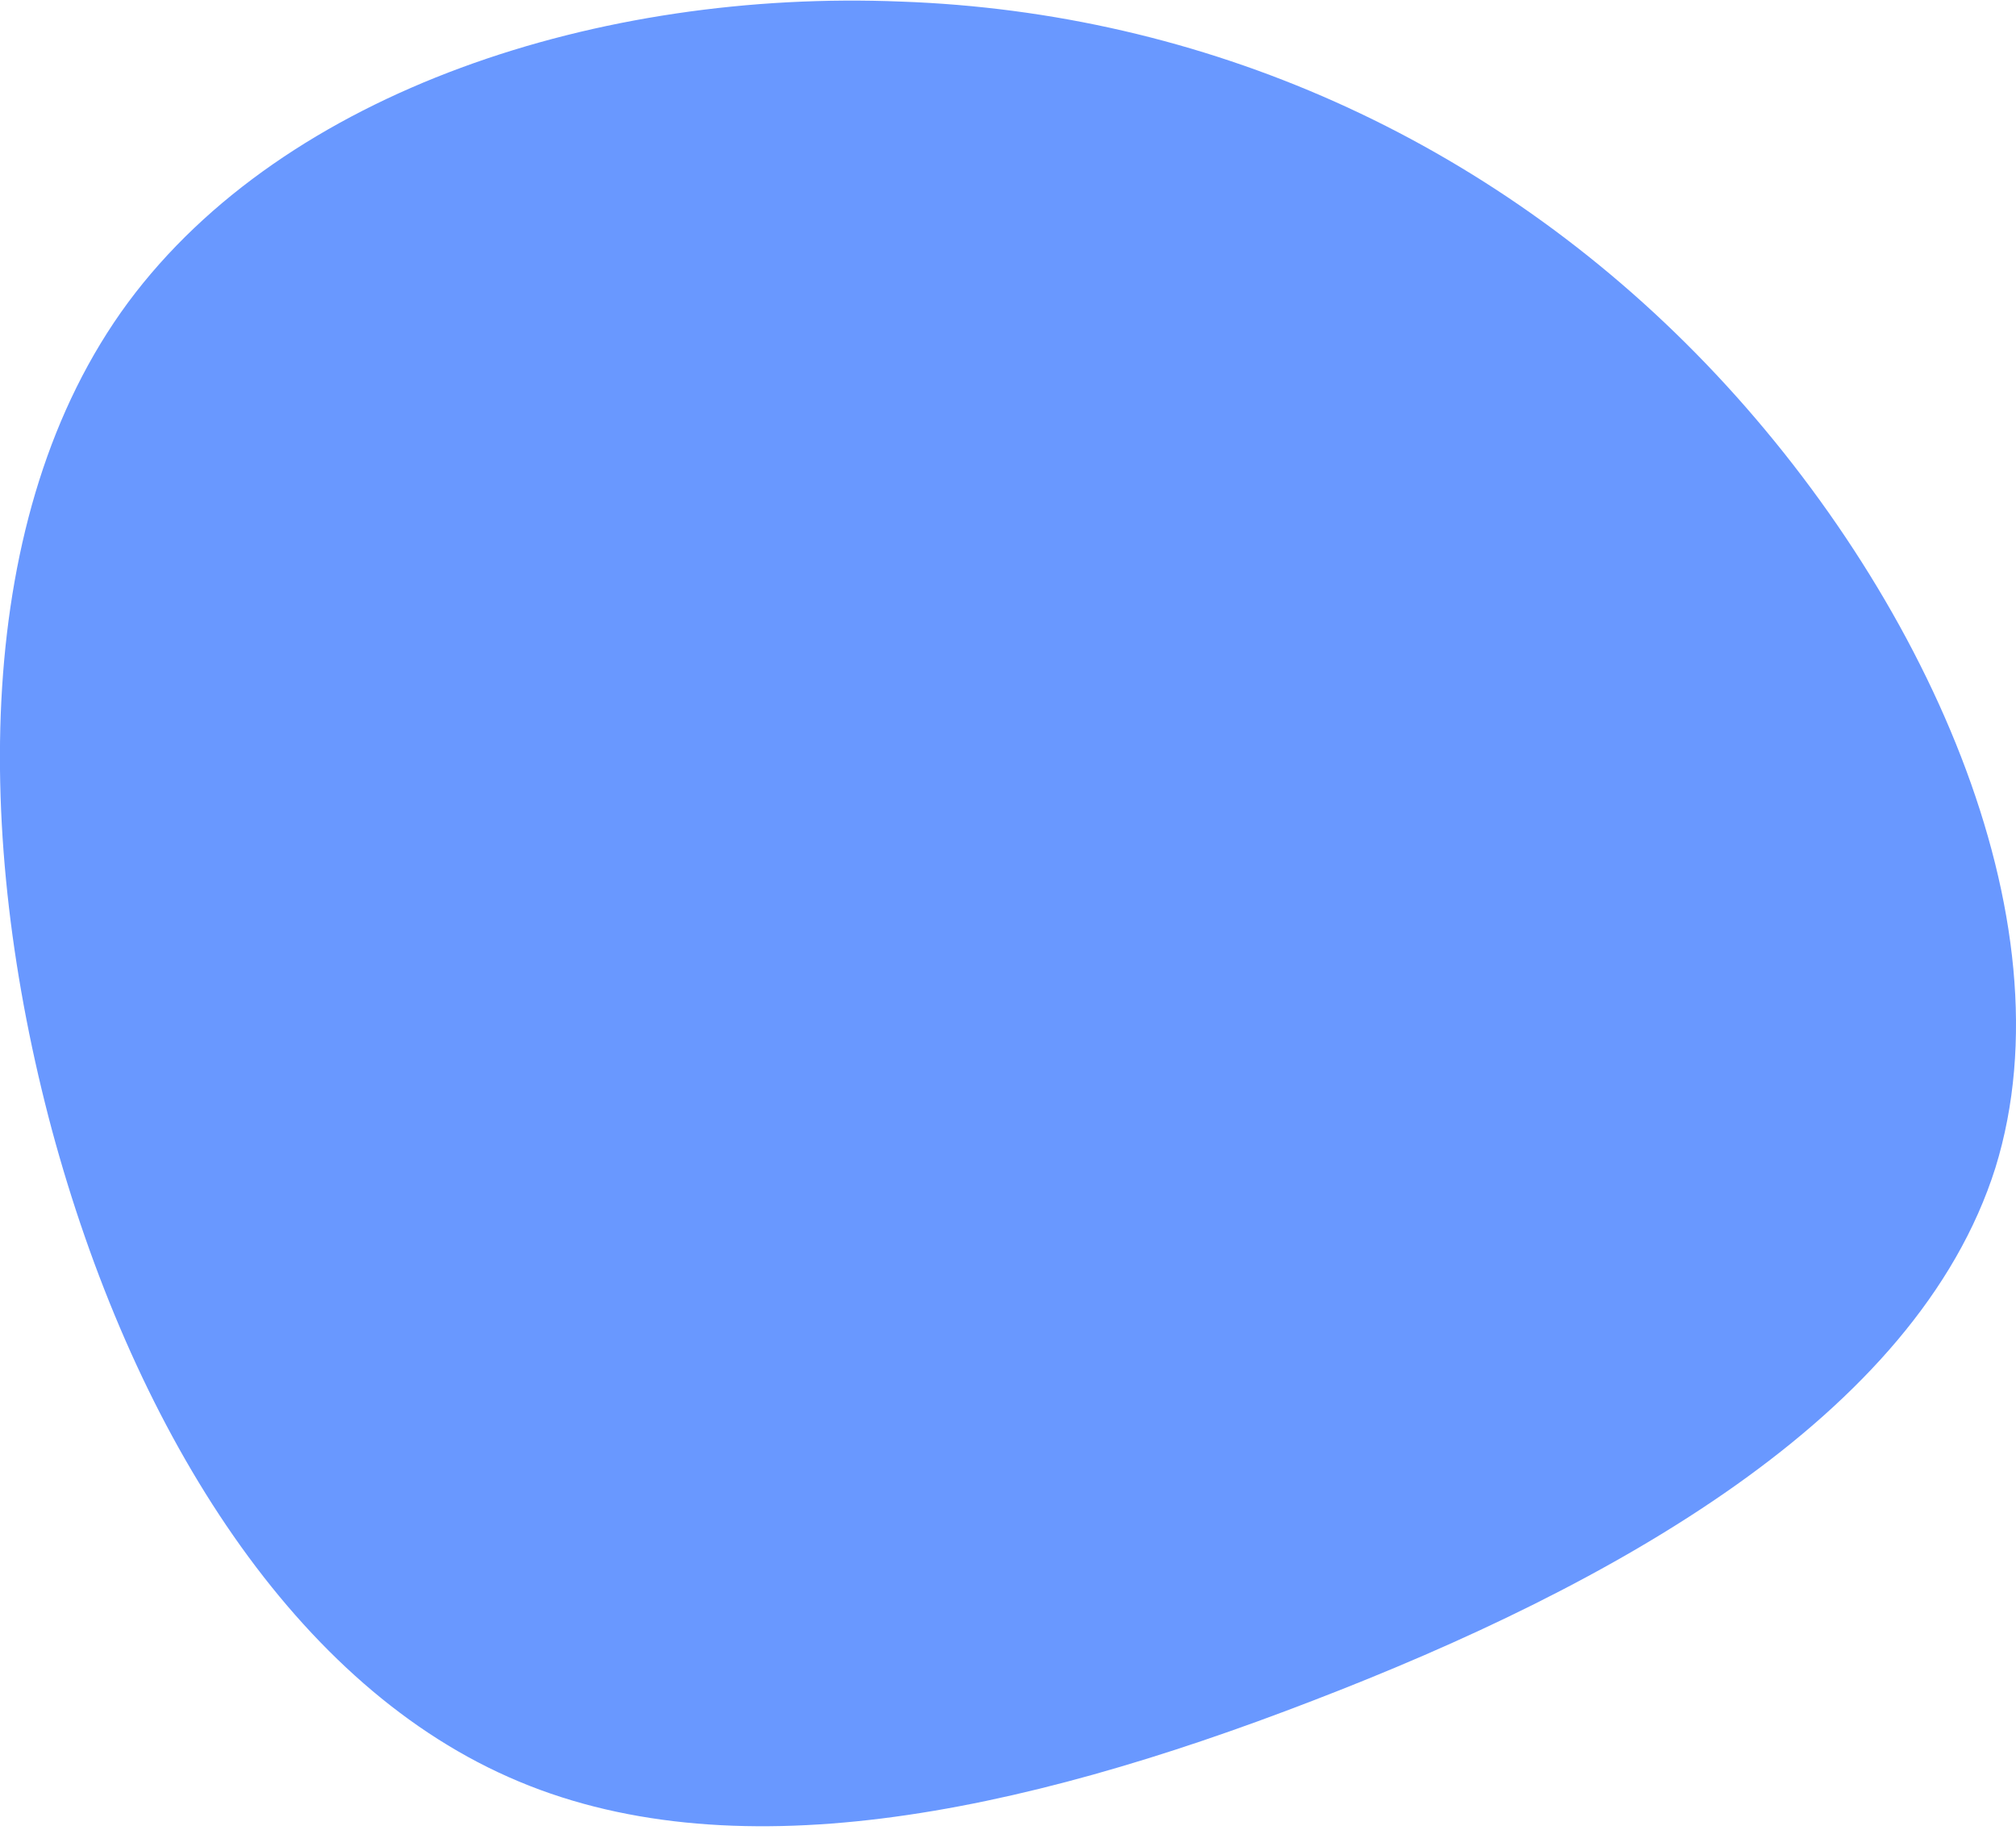 <?xml version="1.0" encoding="utf-8"?>
<!-- Generator: Adobe Illustrator 28.0.0, SVG Export Plug-In . SVG Version: 6.00 Build 0)  -->
<svg version="1.1" id="Layer_1" xmlns="http://www.w3.org/2000/svg" xmlns:xlink="http://www.w3.org/1999/xlink" x="0px" y="0px"
	 viewBox="0 0 509 462" style="enable-background:new 0 0 509 462;" xml:space="preserve">
<style type="text/css">
	.st0{fill:#6998FF;}
</style>
<path class="st0" d="M430.7,91.8c54.9,57.1,92.6,140,73.1,203c-19.9,63-97.1,105.6-172.3,134.5c-74.8,28.9-147.6,44-203.1,19.3
	C72.4,423.8,33,358.8,13.1,285.2C-6.5,211.9-7.2,130,32.3,76.4c39.8-53.7,119.4-79.1,195.2-76C303.7,3.1,375.8,34.7,430.7,91.8z"/>
</svg>

